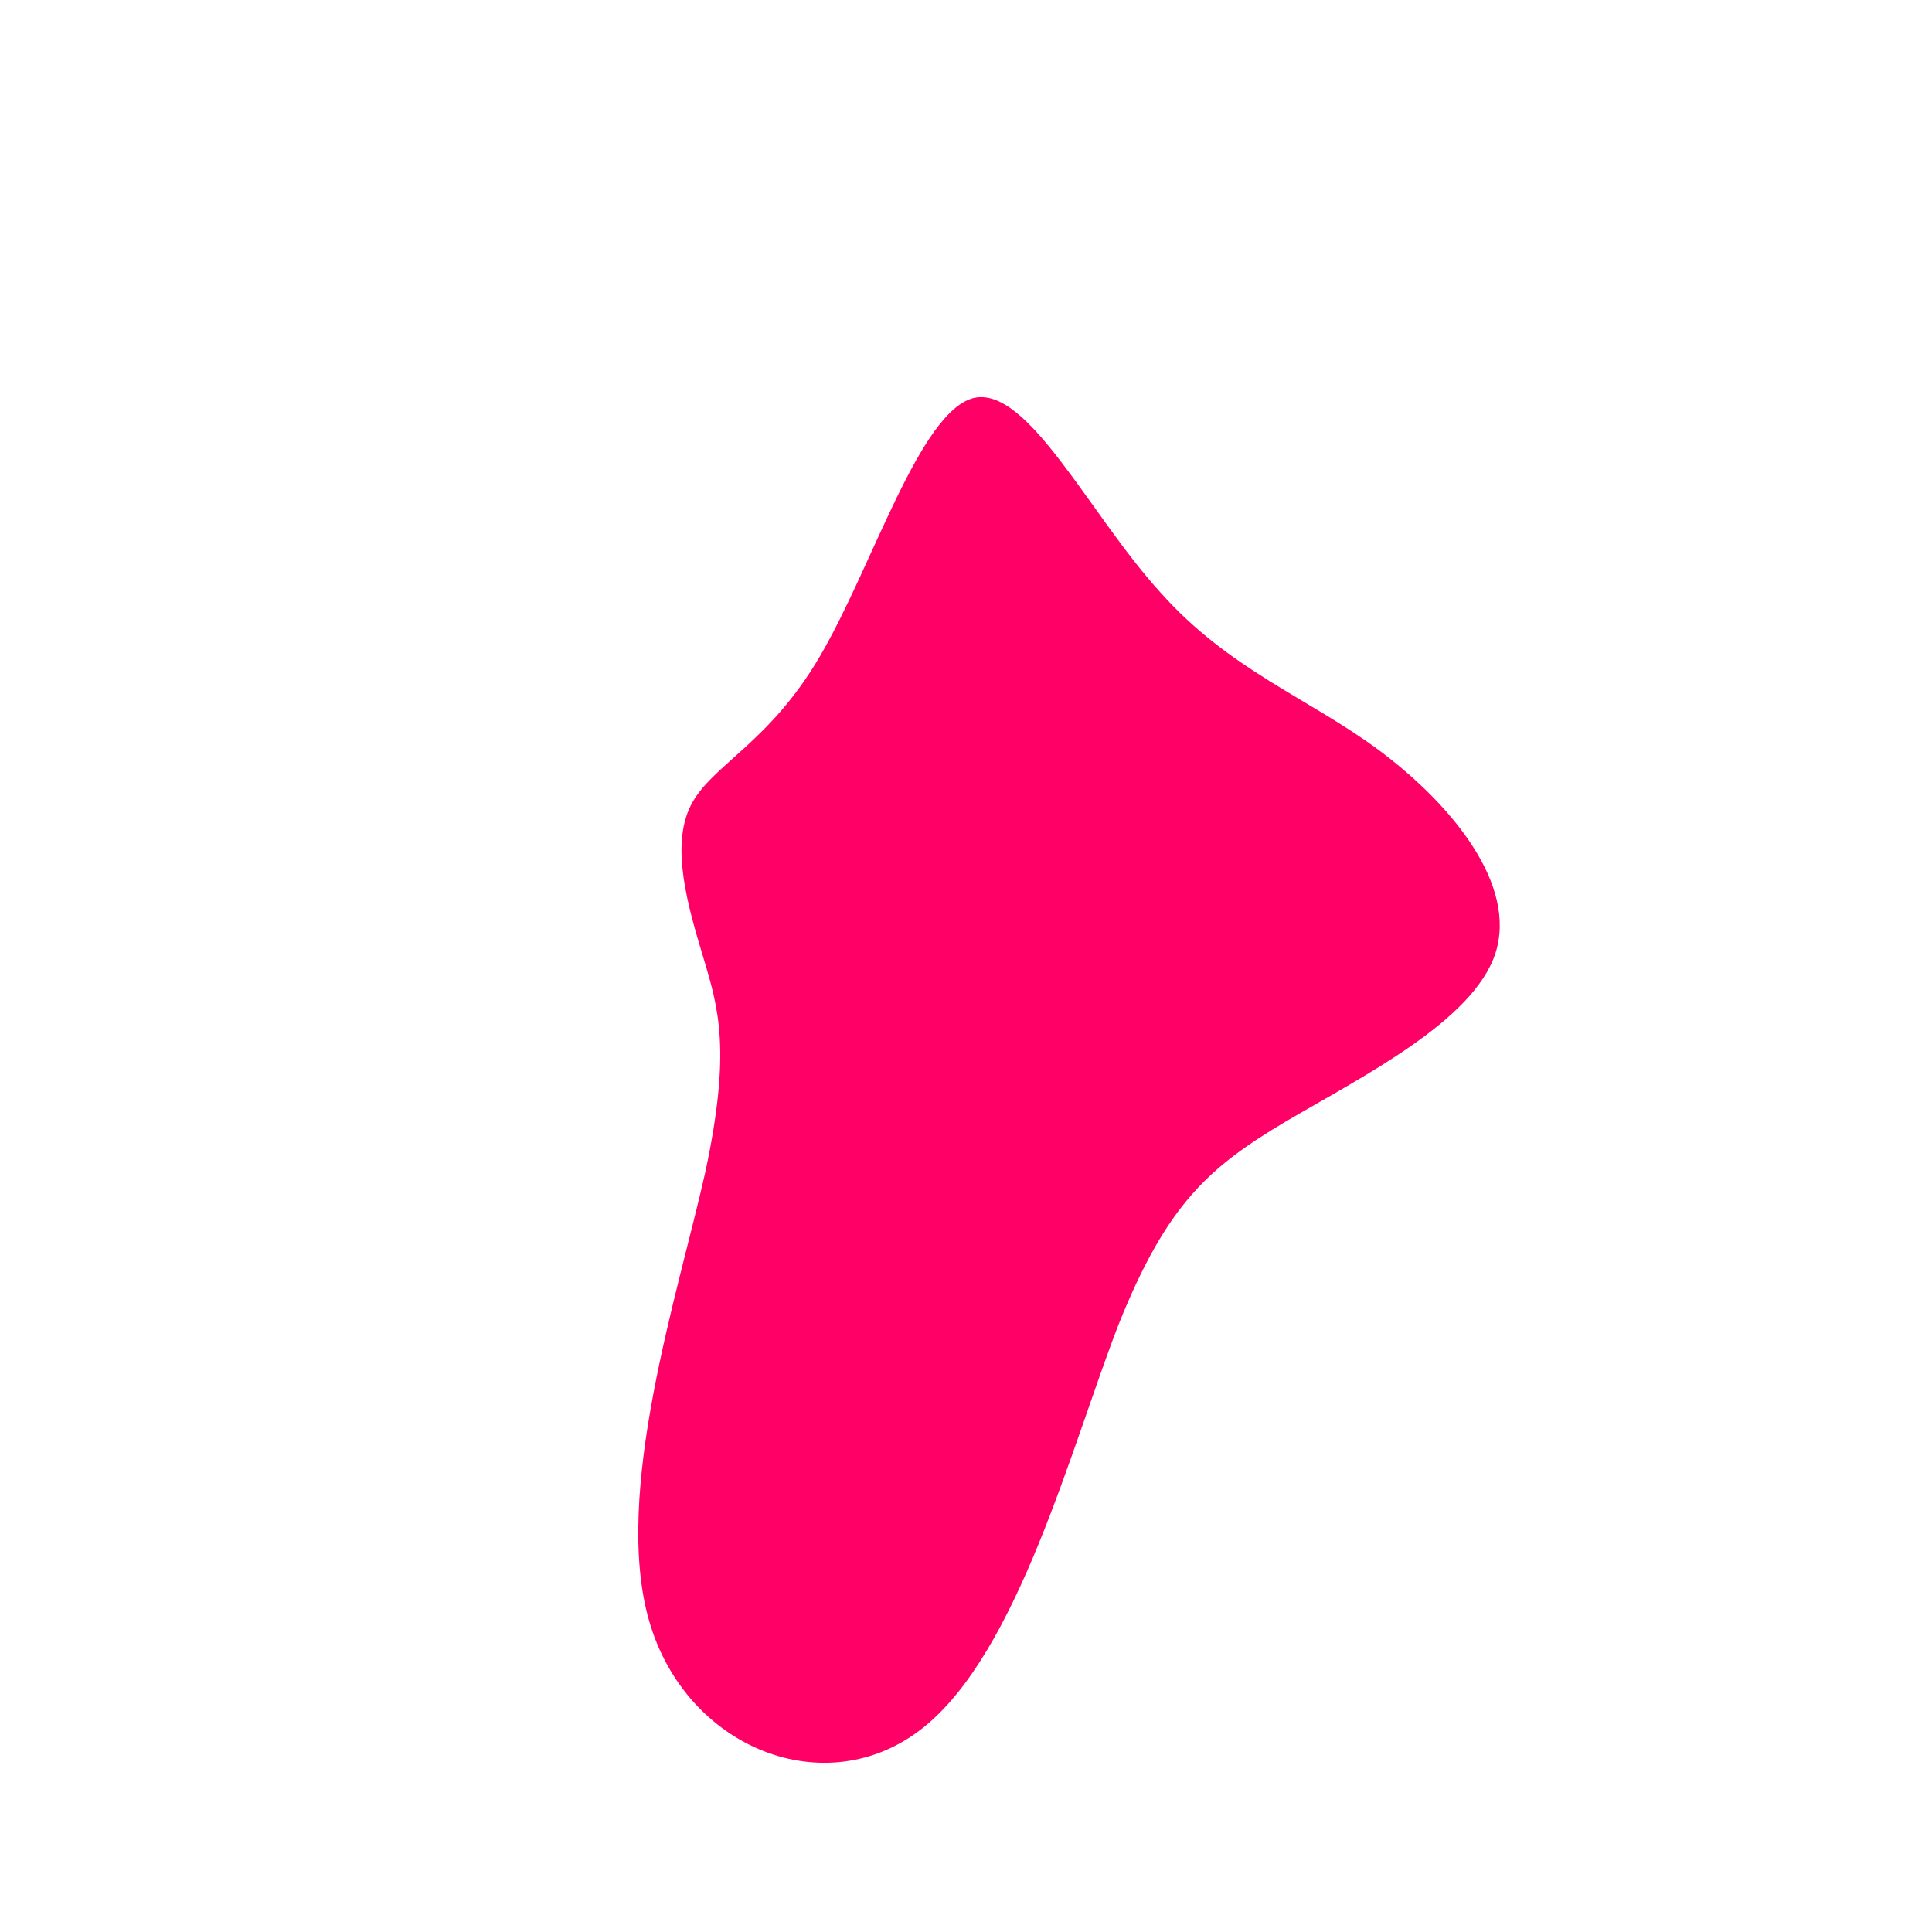 <?xml version="1.0" standalone="no"?>
<svg viewBox="0 0 200 200" xmlns="http://www.w3.org/2000/svg">
  <path fill="#FF0066" d="M20.1,-38.7C27.3,-30.6,35.4,-27.8,42.8,-22.3C50.3,-16.7,57.1,-8.4,54.8,-1.3C52.5,5.7,41.1,11.4,33.1,16.1C25.2,20.8,20.8,24.6,15.8,37.1C10.9,49.7,5.4,71.1,-4.5,78.9C-14.5,86.8,-29,81,-32.8,67.8C-36.6,54.6,-29.8,33.9,-27,21.4C-24.3,8.8,-25.6,4.4,-27.2,-0.9C-28.8,-6.2,-30.6,-12.4,-28.5,-16.6C-26.4,-20.8,-20.4,-23,-15.1,-32.1C-9.7,-41.3,-4.8,-57.4,0.8,-58.8C6.4,-60.1,12.8,-46.7,20.1,-38.7Z" transform="translate(100 100)" />
</svg>
